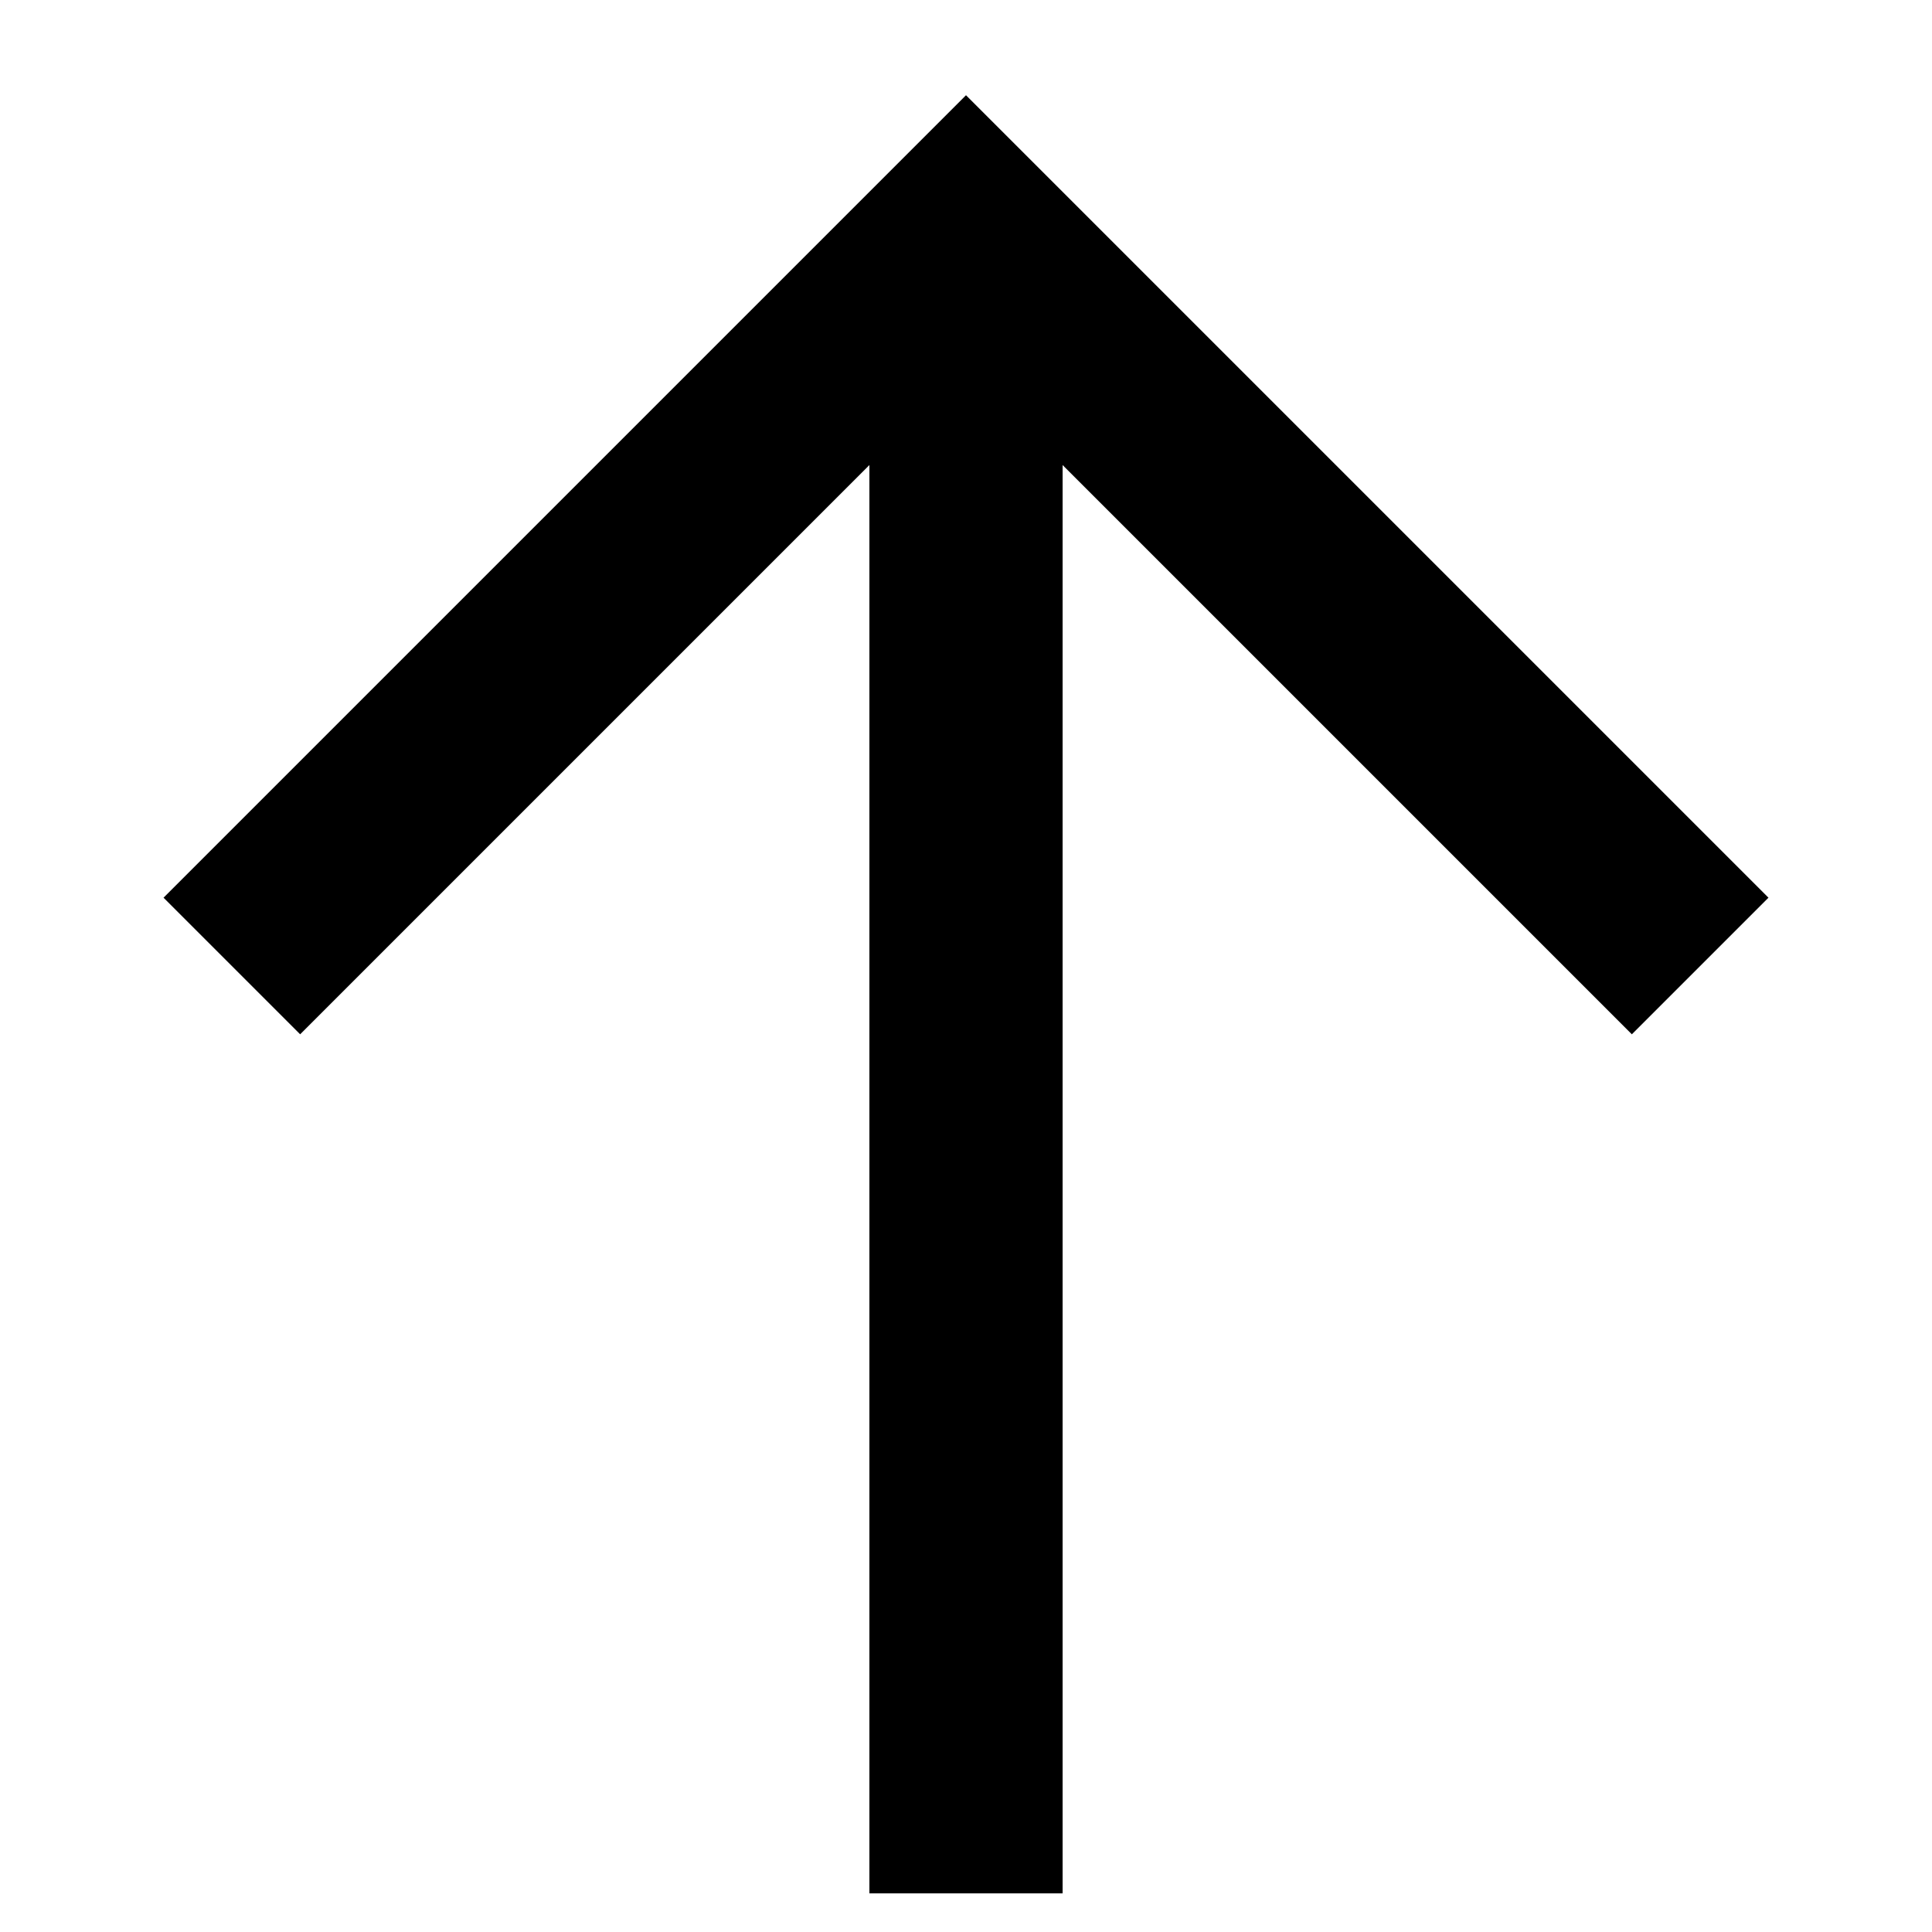 <?xml version="1.0" encoding="utf-8"?>
<!-- Generator: Adobe Illustrator 27.1.1, SVG Export Plug-In . SVG Version: 6.00 Build 0)  -->
<svg version="1.1" id="Lager_1" xmlns="http://www.w3.org/2000/svg" xmlns:xlink="http://www.w3.org/1999/xlink" x="0px" y="0px"
	 viewBox="0 0 10 10" style="enable-background:new 0 0 10 10;" xml:space="preserve">
<style type="text/css">
	.st0{fill:none;stroke:#000000;stroke-width:1.25;stroke-miterlimit:10;}
	.st1{fill:none;stroke:#000000;stroke-miterlimit:10;}
</style>
<line class="st0" x1="-5" y1="0.4" x2="-5" y2="9.1"/>
<polyline class="st0" points="-1.2,5.2 -5,9.1 -8.8,5.2 "/>
<line class="st1" x1="5" y1="9.8" x2="5" y2="1.2"/>
<polyline class="st1" points="1.2,5 5,1.2 8.8,5 "/>
</svg>
